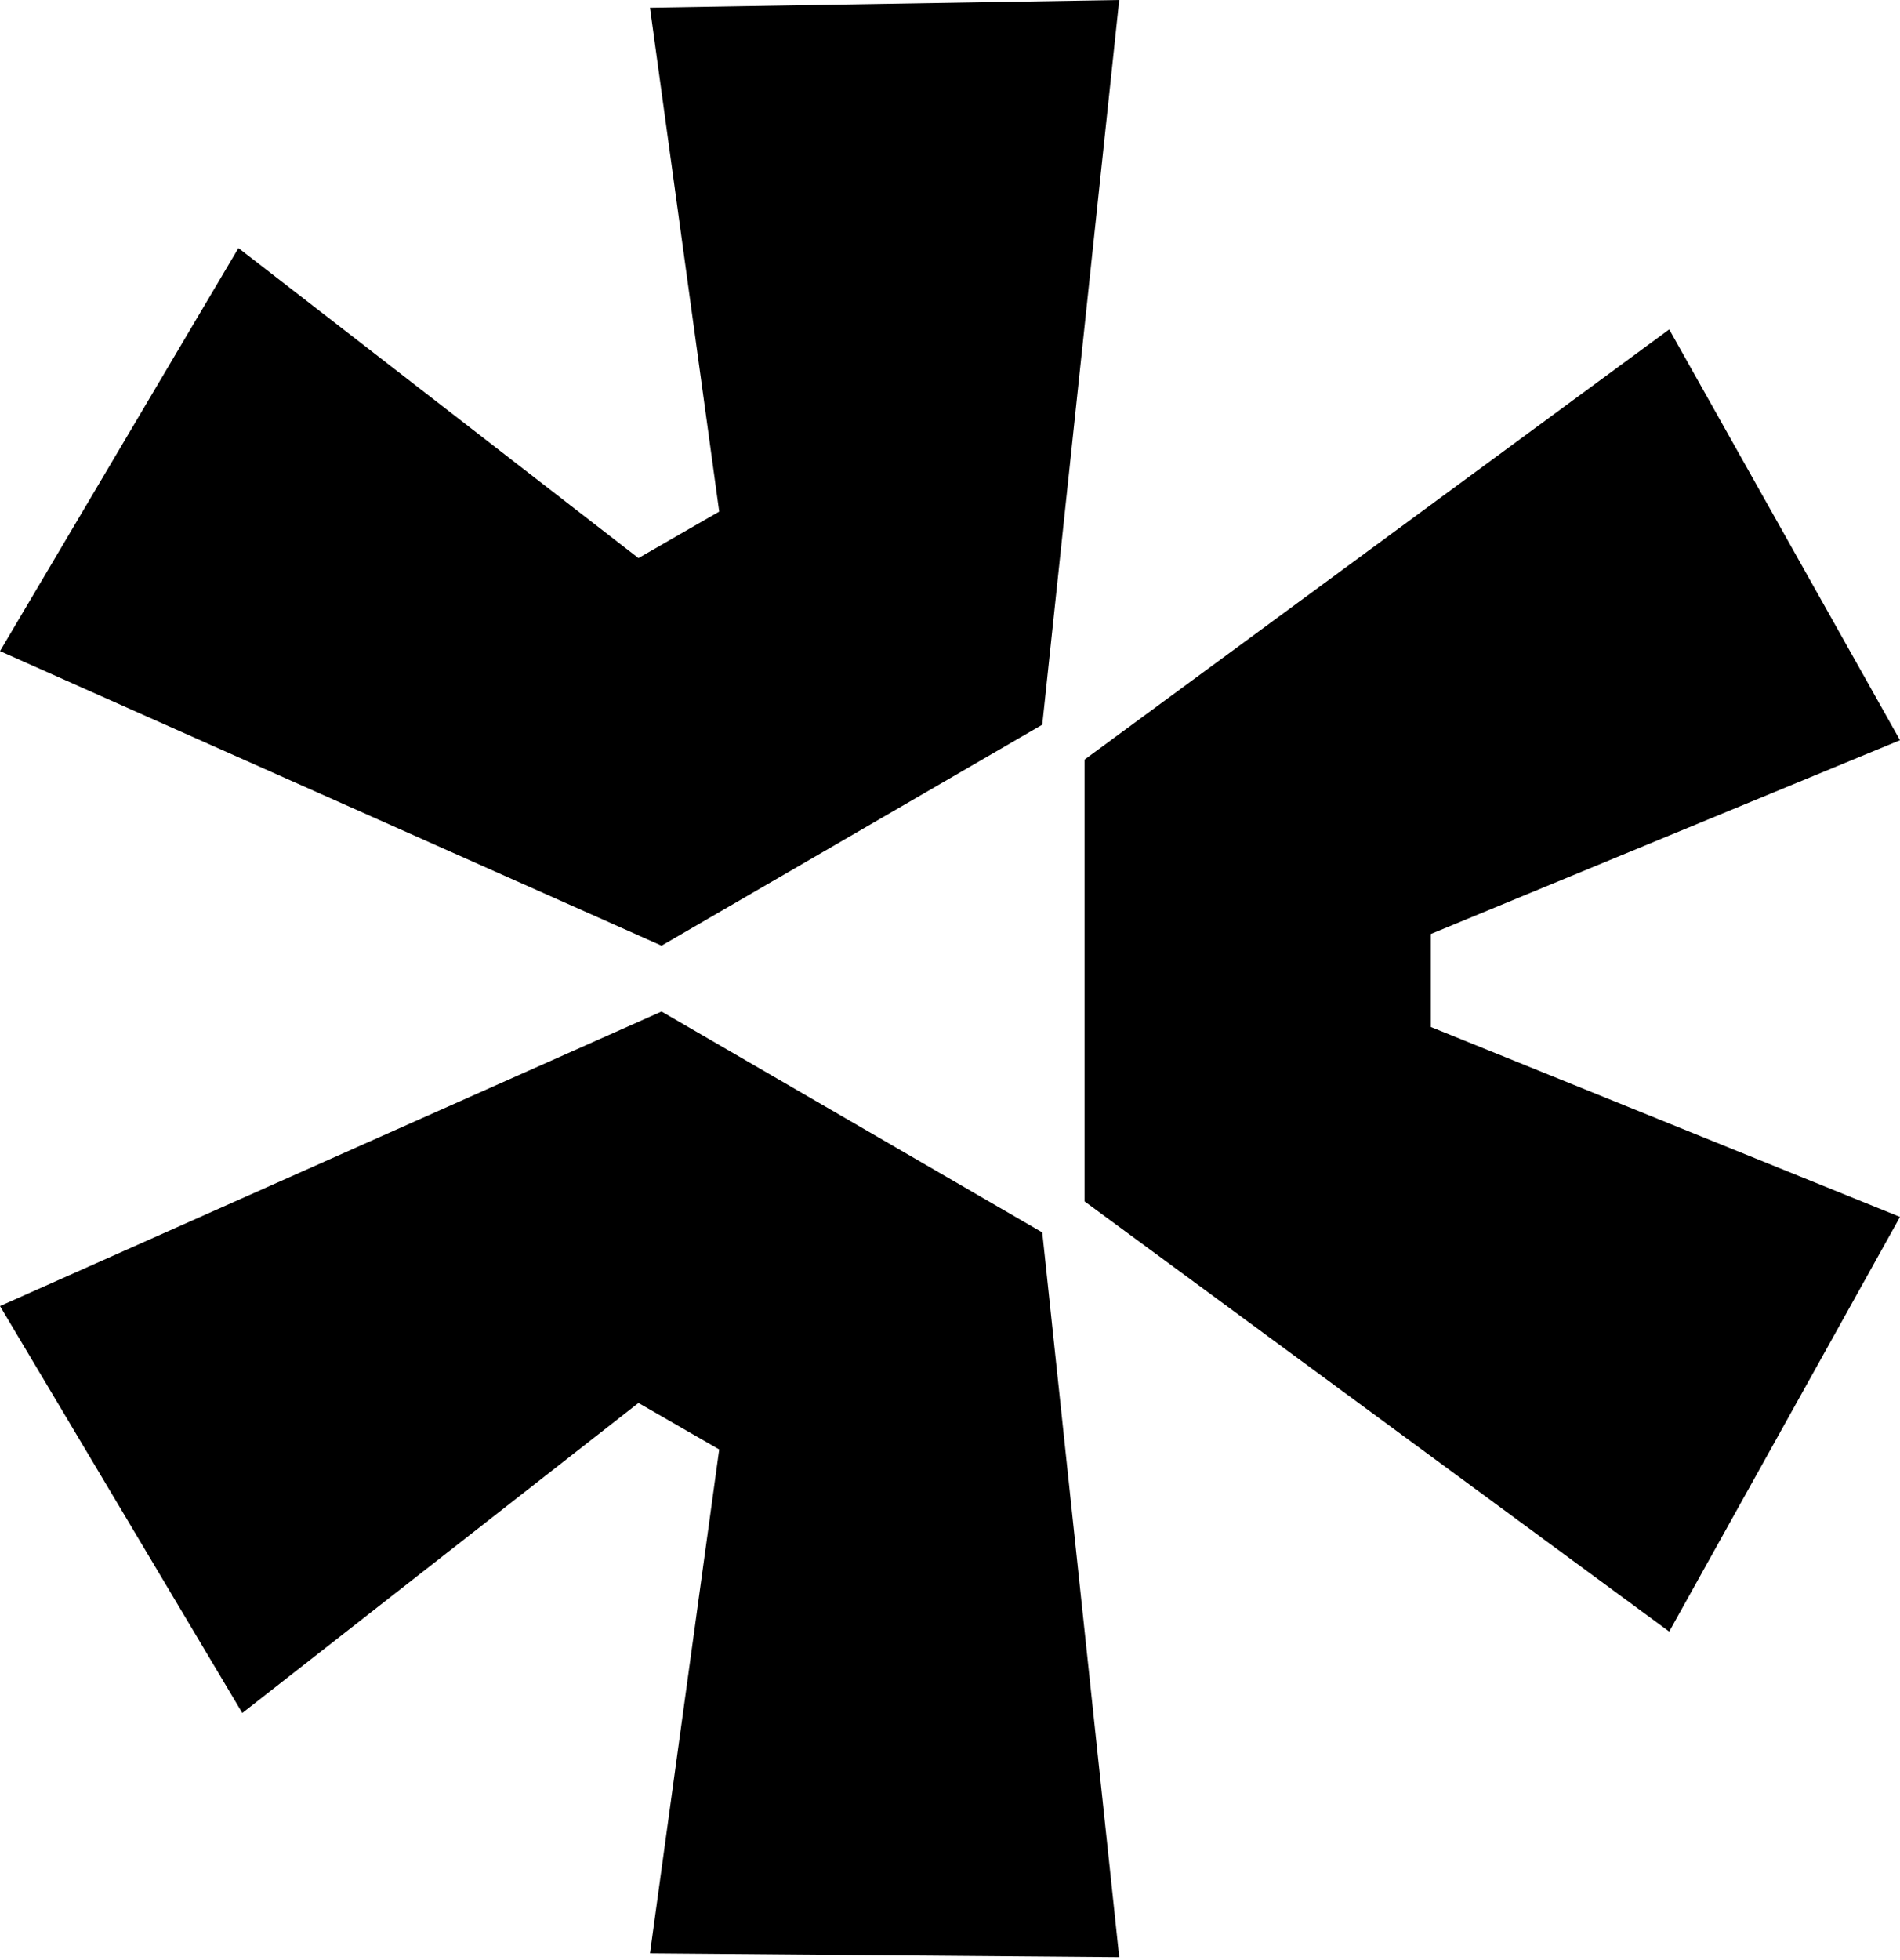 <svg width="32" height="33" viewBox="0 0 32 33" fill="none" xmlns="http://www.w3.org/2000/svg">
<path d="M0 21.989L11.142 17.03L17.554 20.749L18.85 32.95L10.947 32.885L12.113 24.403L10.753 23.62L4.081 28.84L0 21.989Z" fill="black"/>
<path d="M18.267 20.227L28.113 27.469L32 20.488L24.097 17.29V15.725L32 12.462L28.113 5.546L18.267 12.788V20.227Z" fill="black"/>
<path d="M17.554 12.201L18.85 0L10.947 0.131L12.113 8.613L10.753 9.396L4.016 4.176L0 10.962L11.142 15.921L17.554 12.201Z" fill="black"/>
</svg>
